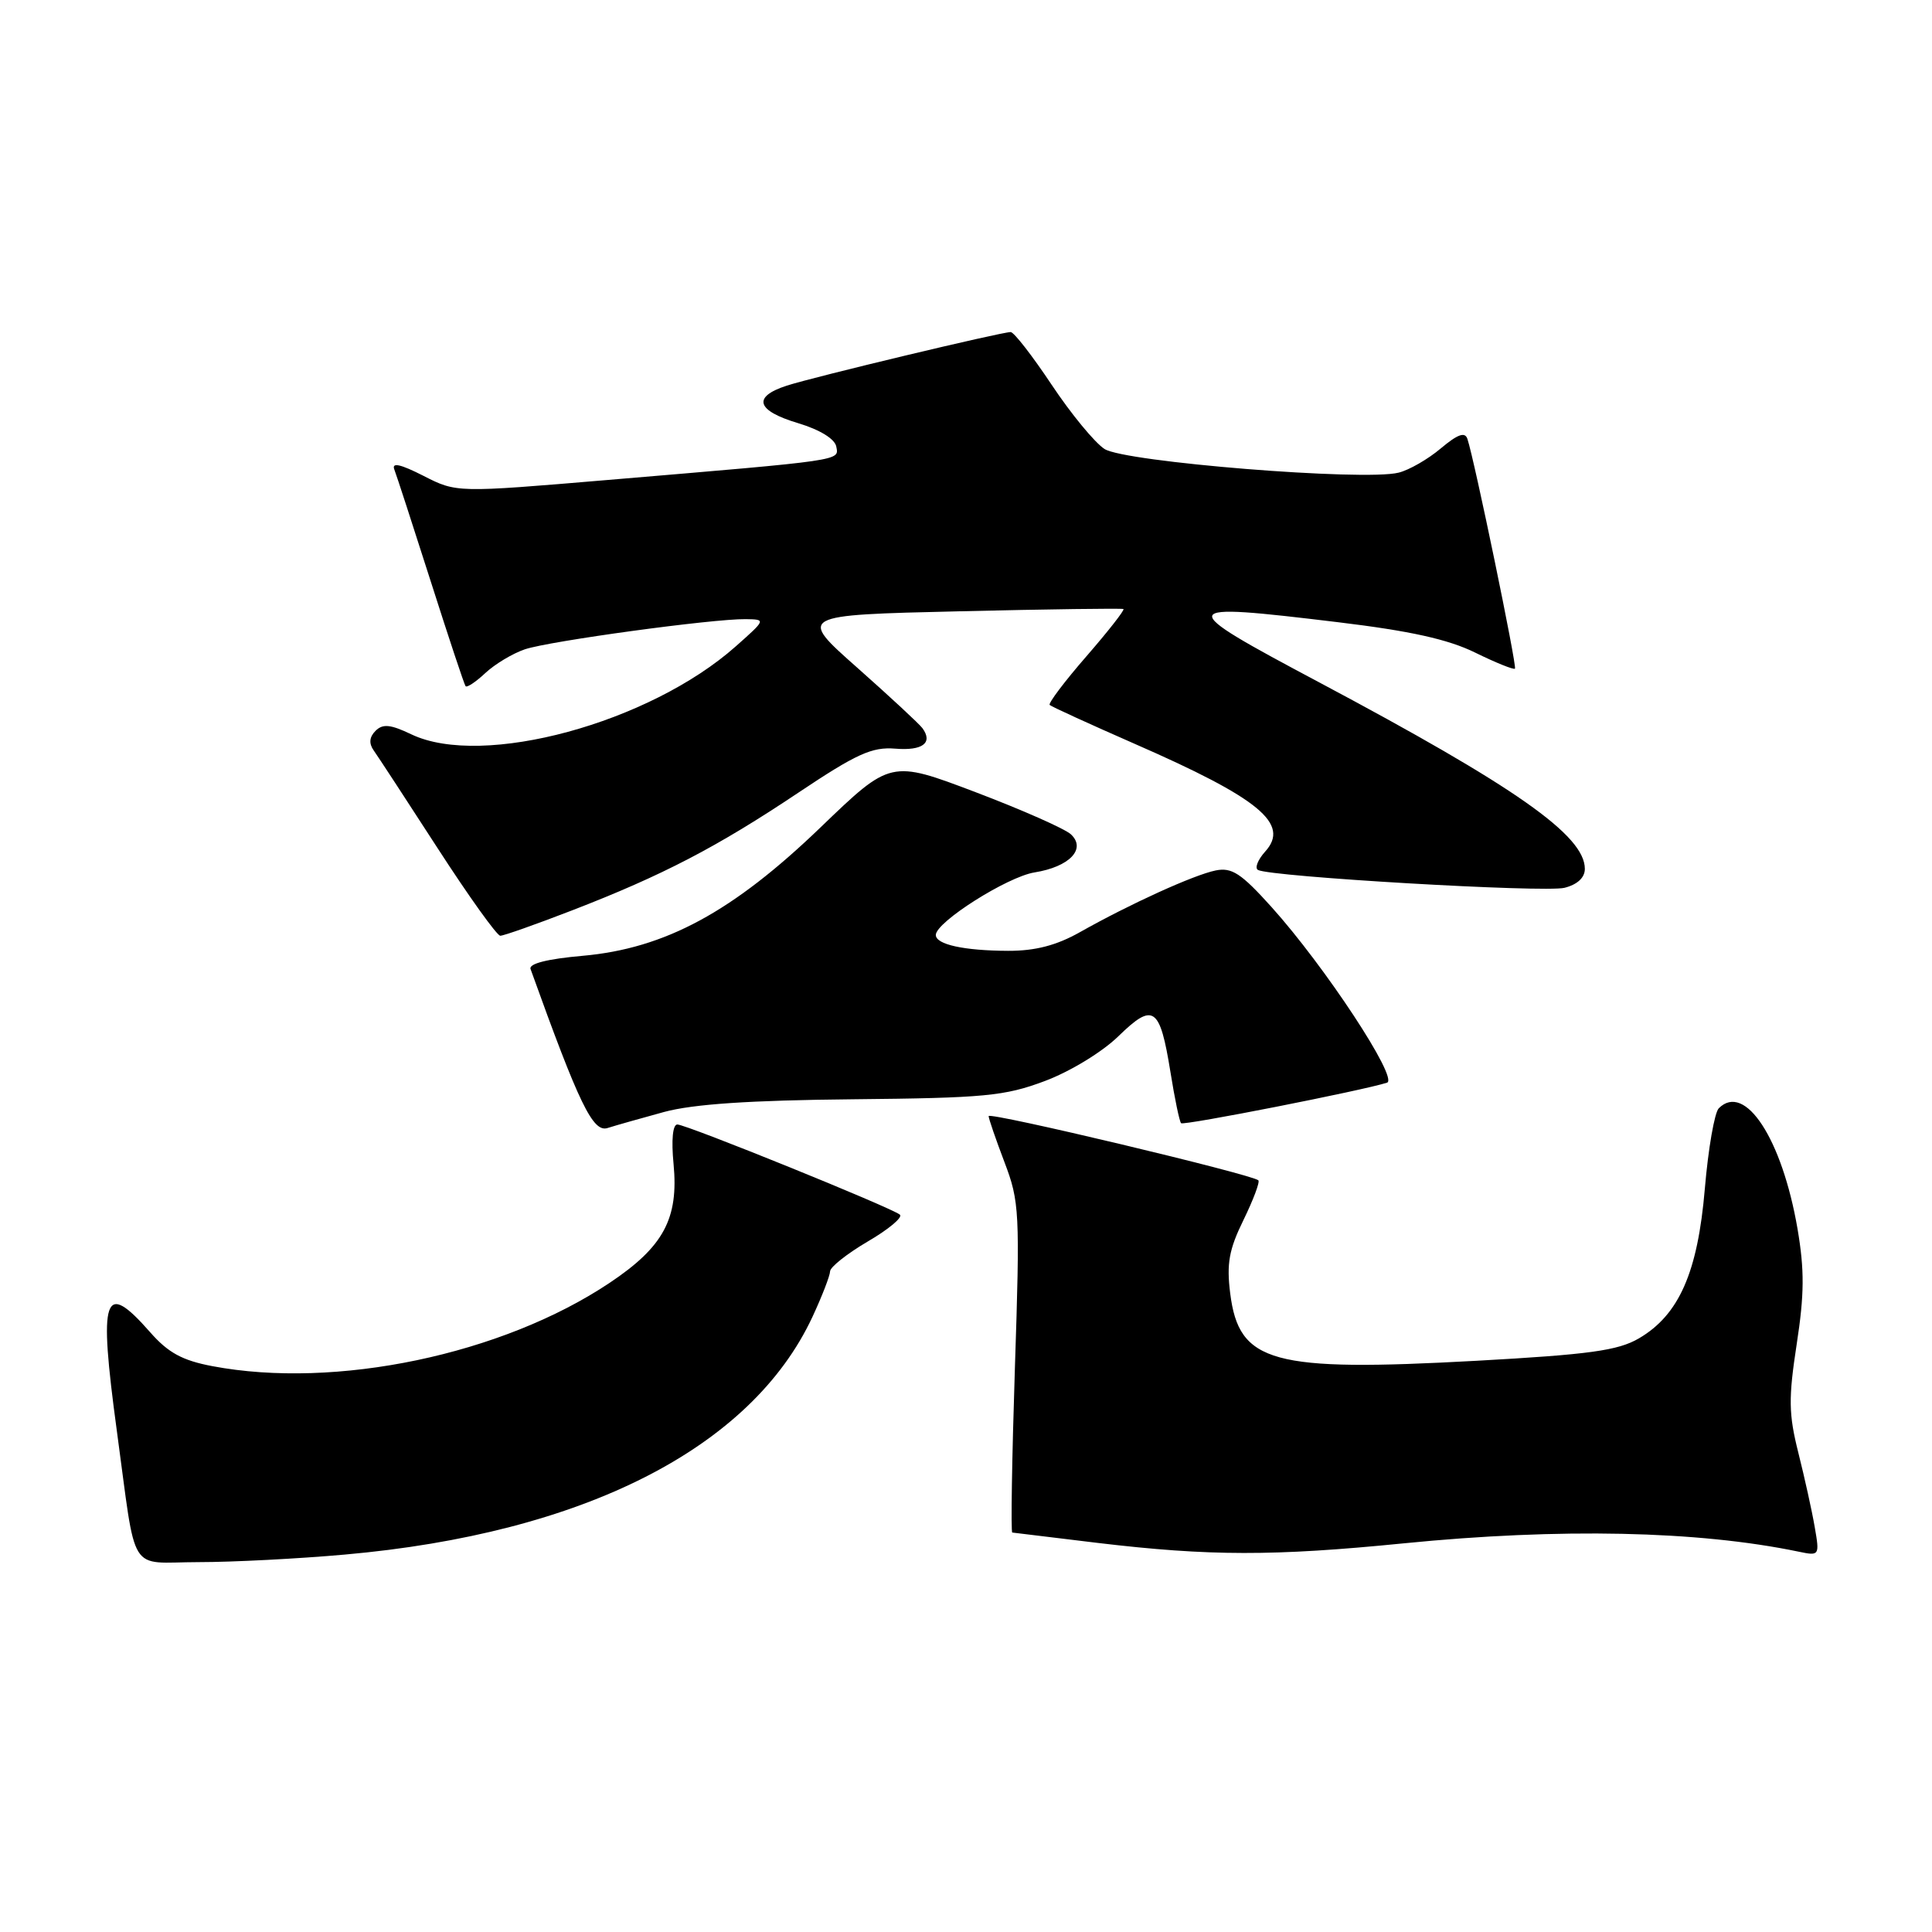 <?xml version="1.0" encoding="UTF-8" standalone="no"?>
<!DOCTYPE svg PUBLIC "-//W3C//DTD SVG 1.1//EN" "http://www.w3.org/Graphics/SVG/1.1/DTD/svg11.dtd" >
<svg xmlns="http://www.w3.org/2000/svg" xmlns:xlink="http://www.w3.org/1999/xlink" version="1.1" viewBox="0 0 256 256">
 <g >
 <path fill="currentColor"
d=" M 45.68 205.99 C 77.31 203.19 99.54 191.89 107.65 174.50 C 108.93 171.75 109.98 169.03 109.99 168.46 C 110.00 167.89 112.25 166.11 114.99 164.50 C 117.74 162.90 119.65 161.30 119.24 160.95 C 118.17 160.03 90.95 149.00 89.75 149.00 C 89.14 149.00 88.94 151.05 89.25 154.23 C 89.94 161.47 87.93 165.21 80.77 169.99 C 66.54 179.50 44.47 184.12 28.13 181.02 C 24.16 180.27 22.27 179.24 19.89 176.52 C 13.74 169.53 13.04 171.61 15.48 189.58 C 18.14 209.09 16.84 207.00 26.30 206.99 C 30.81 206.99 39.53 206.54 45.68 205.99 Z  M 186.00 204.50 C 206.72 202.44 224.98 202.83 238.31 205.60 C 241.09 206.18 241.12 206.14 240.46 202.34 C 240.10 200.23 239.12 195.80 238.29 192.50 C 237.00 187.37 236.97 185.29 238.07 178.12 C 239.09 171.51 239.11 168.28 238.18 162.82 C 236.13 150.90 231.22 143.38 227.75 146.85 C 227.18 147.42 226.35 152.21 225.90 157.50 C 224.96 168.61 222.48 174.24 217.15 177.35 C 214.38 178.96 210.62 179.48 195.65 180.31 C 168.53 181.80 164.17 180.61 163.01 171.39 C 162.51 167.44 162.85 165.56 164.77 161.65 C 166.07 158.98 166.96 156.62 166.74 156.40 C 165.95 155.62 131.00 147.29 131.00 147.89 C 131.00 148.22 131.95 150.97 133.10 154.00 C 135.09 159.22 135.16 160.62 134.48 181.25 C 134.09 193.21 133.93 203.03 134.13 203.07 C 134.33 203.10 139.45 203.72 145.50 204.45 C 160.22 206.20 168.74 206.22 186.00 204.50 Z  M 88.00 147.34 C 91.85 146.30 99.35 145.79 113.00 145.66 C 130.45 145.49 133.13 145.24 138.45 143.24 C 141.81 141.98 146.06 139.39 148.20 137.30 C 152.83 132.79 153.69 133.38 155.09 142.05 C 155.65 145.57 156.29 148.62 156.50 148.83 C 156.84 149.17 180.66 144.48 183.79 143.46 C 185.36 142.94 175.54 128.02 168.46 120.16 C 164.45 115.71 163.22 114.91 161.08 115.34 C 158.19 115.93 149.76 119.76 143.09 123.52 C 139.99 125.27 137.18 126.00 133.59 125.99 C 127.74 125.97 124.00 125.15 124.00 123.89 C 124.00 122.18 133.47 116.18 137.08 115.60 C 141.70 114.86 143.97 112.50 141.91 110.56 C 141.14 109.83 135.44 107.31 129.25 104.96 C 118.01 100.70 118.01 100.70 108.75 109.61 C 97.09 120.84 88.13 125.68 77.20 126.65 C 72.54 127.06 70.04 127.69 70.30 128.40 C 76.75 146.34 78.56 150.08 80.50 149.47 C 81.60 149.12 84.97 148.17 88.00 147.34 Z  M 75.83 120.62 C 87.78 116.00 95.01 112.24 105.79 105.03 C 113.48 99.89 115.54 98.95 118.62 99.20 C 122.25 99.50 123.65 98.44 122.23 96.49 C 121.83 95.94 117.95 92.34 113.61 88.49 C 105.71 81.50 105.71 81.50 127.11 81.00 C 138.87 80.72 148.66 80.59 148.86 80.70 C 149.06 80.81 146.86 83.62 143.96 86.96 C 141.06 90.29 138.87 93.20 139.09 93.41 C 139.32 93.63 144.35 95.93 150.28 98.53 C 166.89 105.79 170.98 109.16 167.64 112.84 C 166.67 113.92 166.24 115.01 166.68 115.27 C 168.29 116.18 204.65 118.30 207.30 117.64 C 209.01 117.21 210.00 116.29 210.00 115.13 C 210.00 110.70 200.84 104.27 174.77 90.40 C 155.44 80.12 155.54 79.82 177.33 82.45 C 186.85 83.60 191.88 84.71 195.46 86.47 C 198.19 87.81 200.57 88.77 200.74 88.60 C 201.03 88.30 195.37 60.93 194.44 58.16 C 194.12 57.19 193.16 57.53 190.92 59.41 C 189.23 60.84 186.71 62.29 185.32 62.63 C 180.76 63.78 148.98 61.22 146.35 59.49 C 145.04 58.64 141.89 54.80 139.34 50.97 C 136.79 47.14 134.35 44.00 133.92 44.00 C 132.66 44.00 107.83 49.94 104.25 51.10 C 99.66 52.59 100.21 54.41 105.75 56.07 C 108.64 56.94 110.62 58.16 110.81 59.17 C 111.16 61.07 112.06 60.94 80.50 63.60 C 60.50 65.29 60.50 65.29 56.11 63.05 C 53.04 61.49 51.88 61.24 52.25 62.21 C 52.55 62.98 54.72 69.66 57.08 77.05 C 59.44 84.45 61.51 90.69 61.69 90.92 C 61.86 91.15 63.04 90.37 64.30 89.19 C 65.56 88.01 67.92 86.59 69.54 86.04 C 72.79 84.94 94.50 81.98 98.80 82.04 C 101.50 82.08 101.50 82.09 97.50 85.64 C 86.06 95.80 63.96 101.81 54.52 97.31 C 51.74 95.98 50.72 95.88 49.76 96.84 C 48.94 97.66 48.86 98.51 49.52 99.44 C 50.06 100.20 53.88 106.04 58.00 112.41 C 62.12 118.78 65.85 123.99 66.29 123.99 C 66.72 124.00 71.02 122.48 75.83 120.62 Z "/>
</g>
</svg>